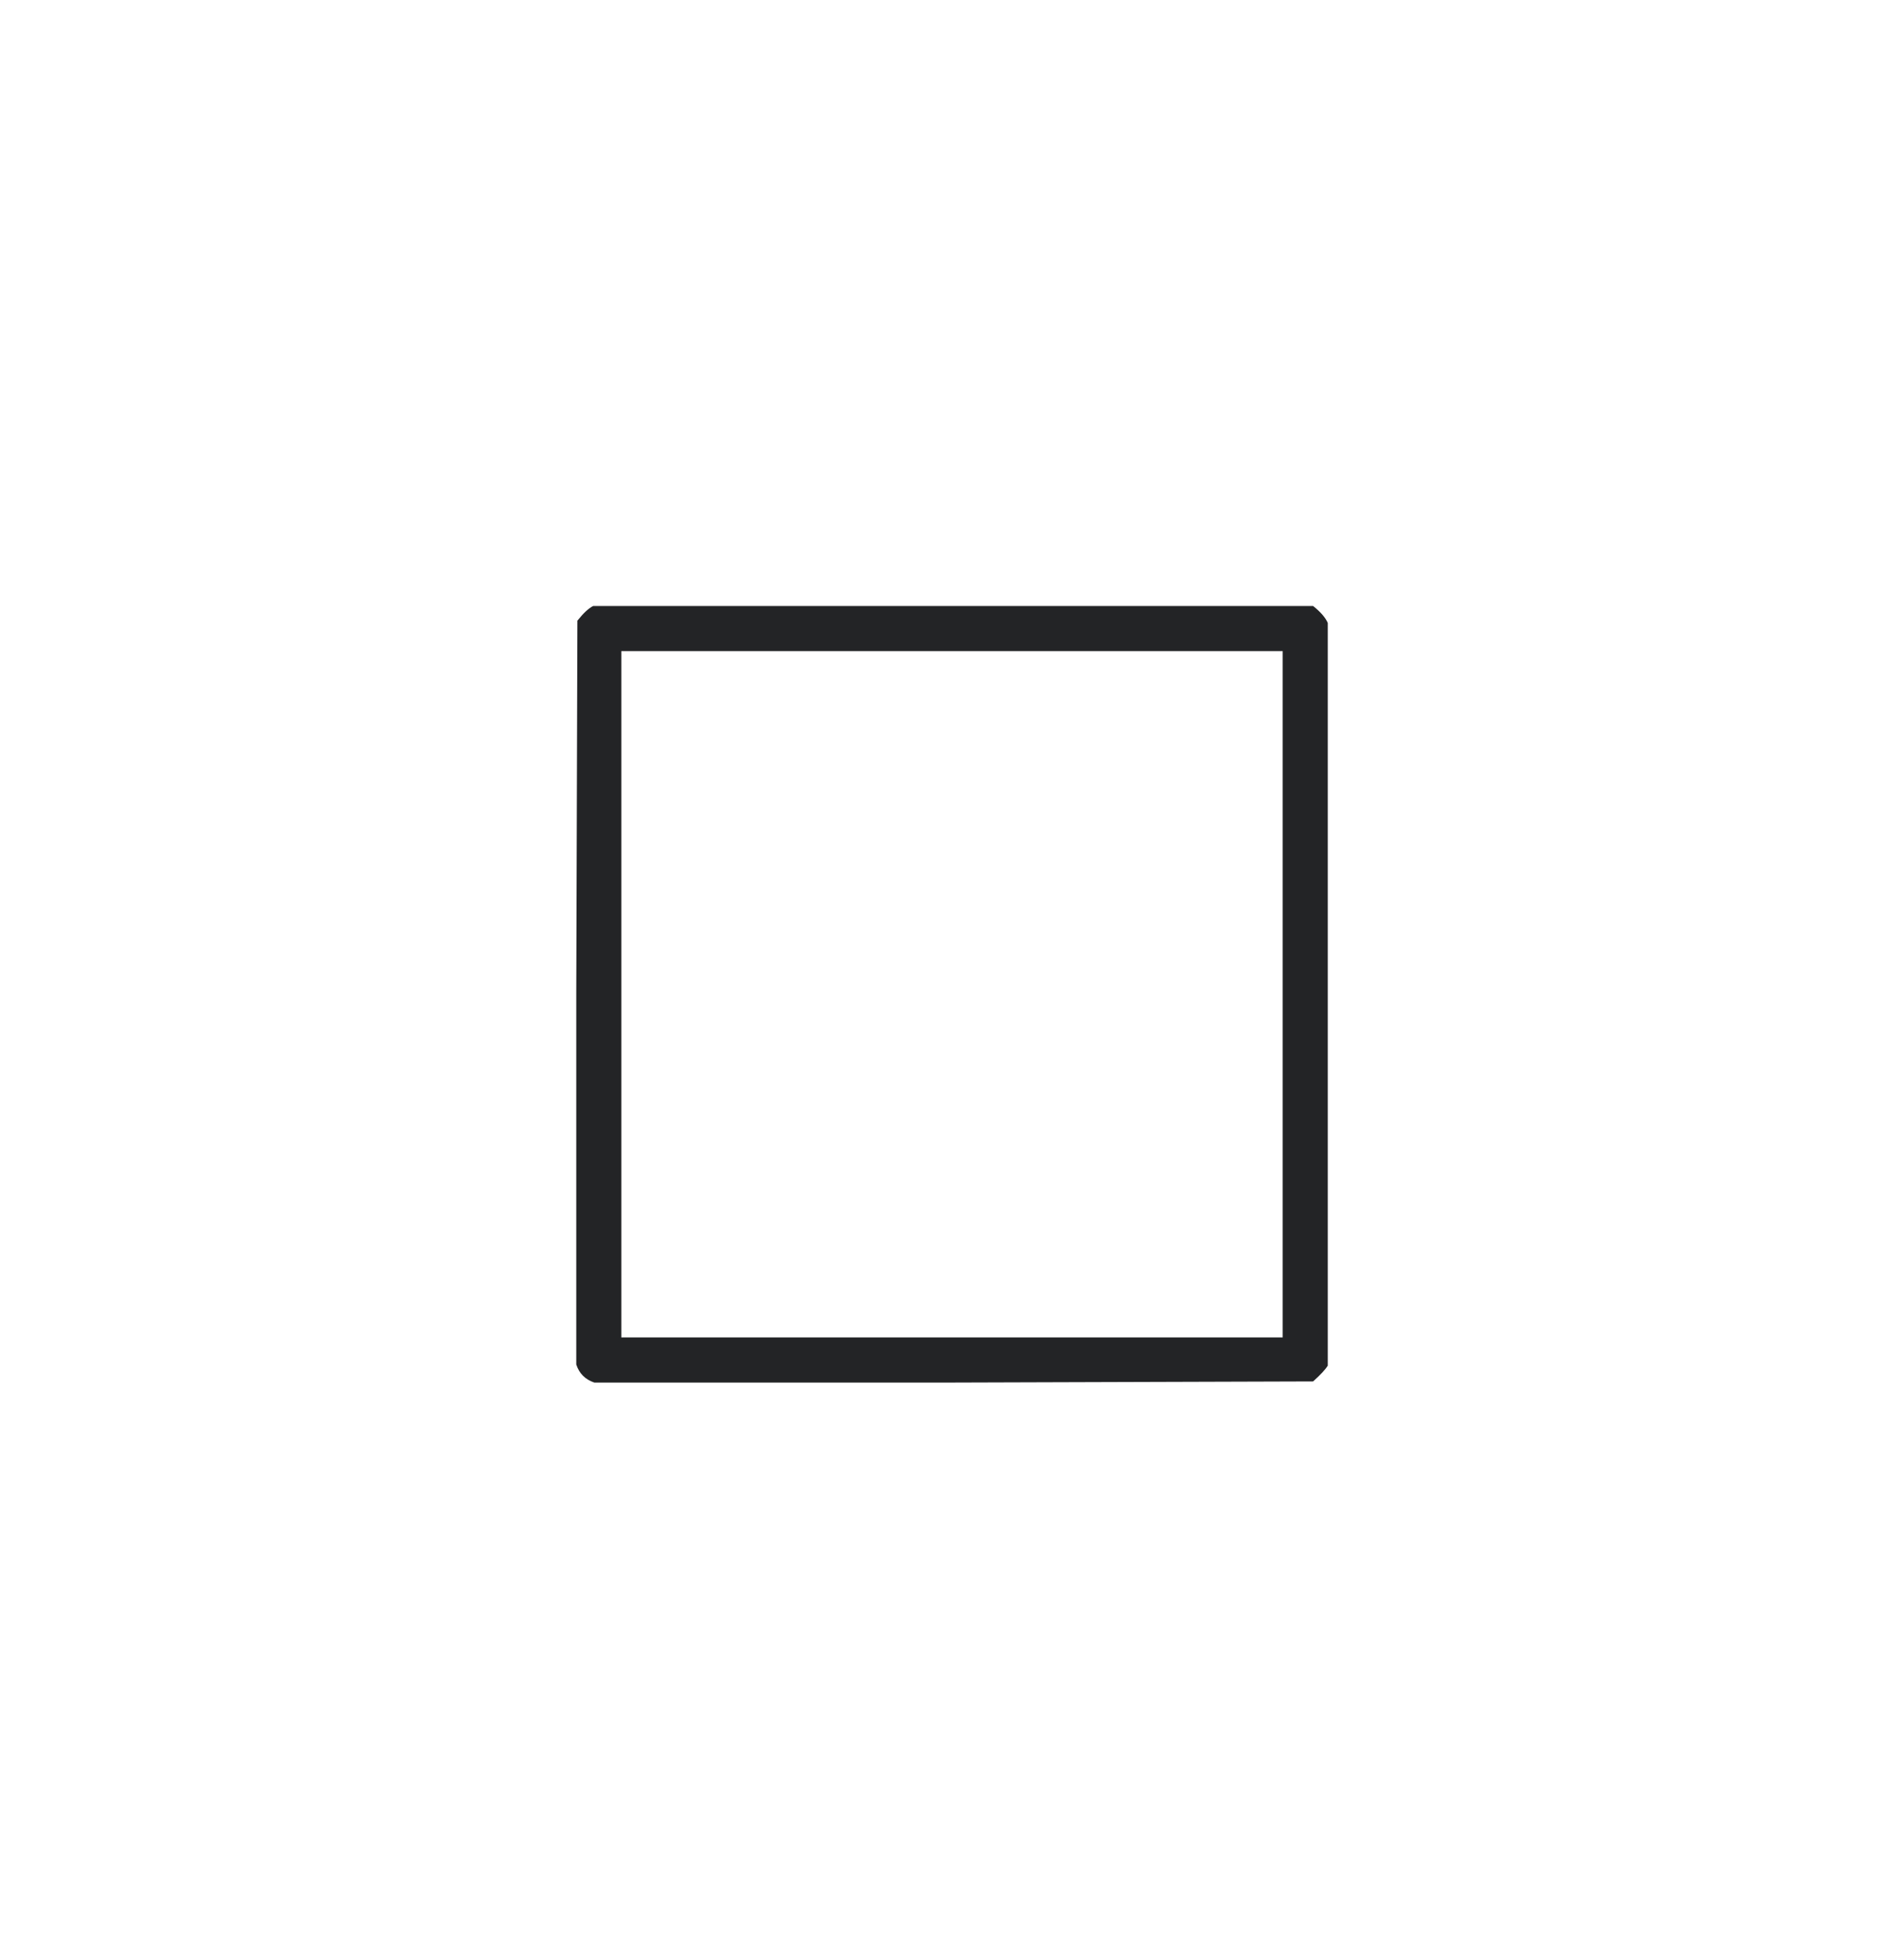 <svg width="44" height="45" viewBox="0 0 44 45" fill="none" xmlns="http://www.w3.org/2000/svg">
<path d="M13.733 31.94C13.525 31.87 13.386 31.732 13.317 31.523V22.931L13.343 14.339C13.482 14.165 13.603 14.052 13.707 14H30.345C30.519 14.139 30.631 14.269 30.684 14.391V31.549C30.631 31.636 30.519 31.758 30.345 31.914L22.039 31.94H13.733ZM29.642 30.898V15.042H14.358V30.898H29.642Z" fill="#232426"/>
</svg>
